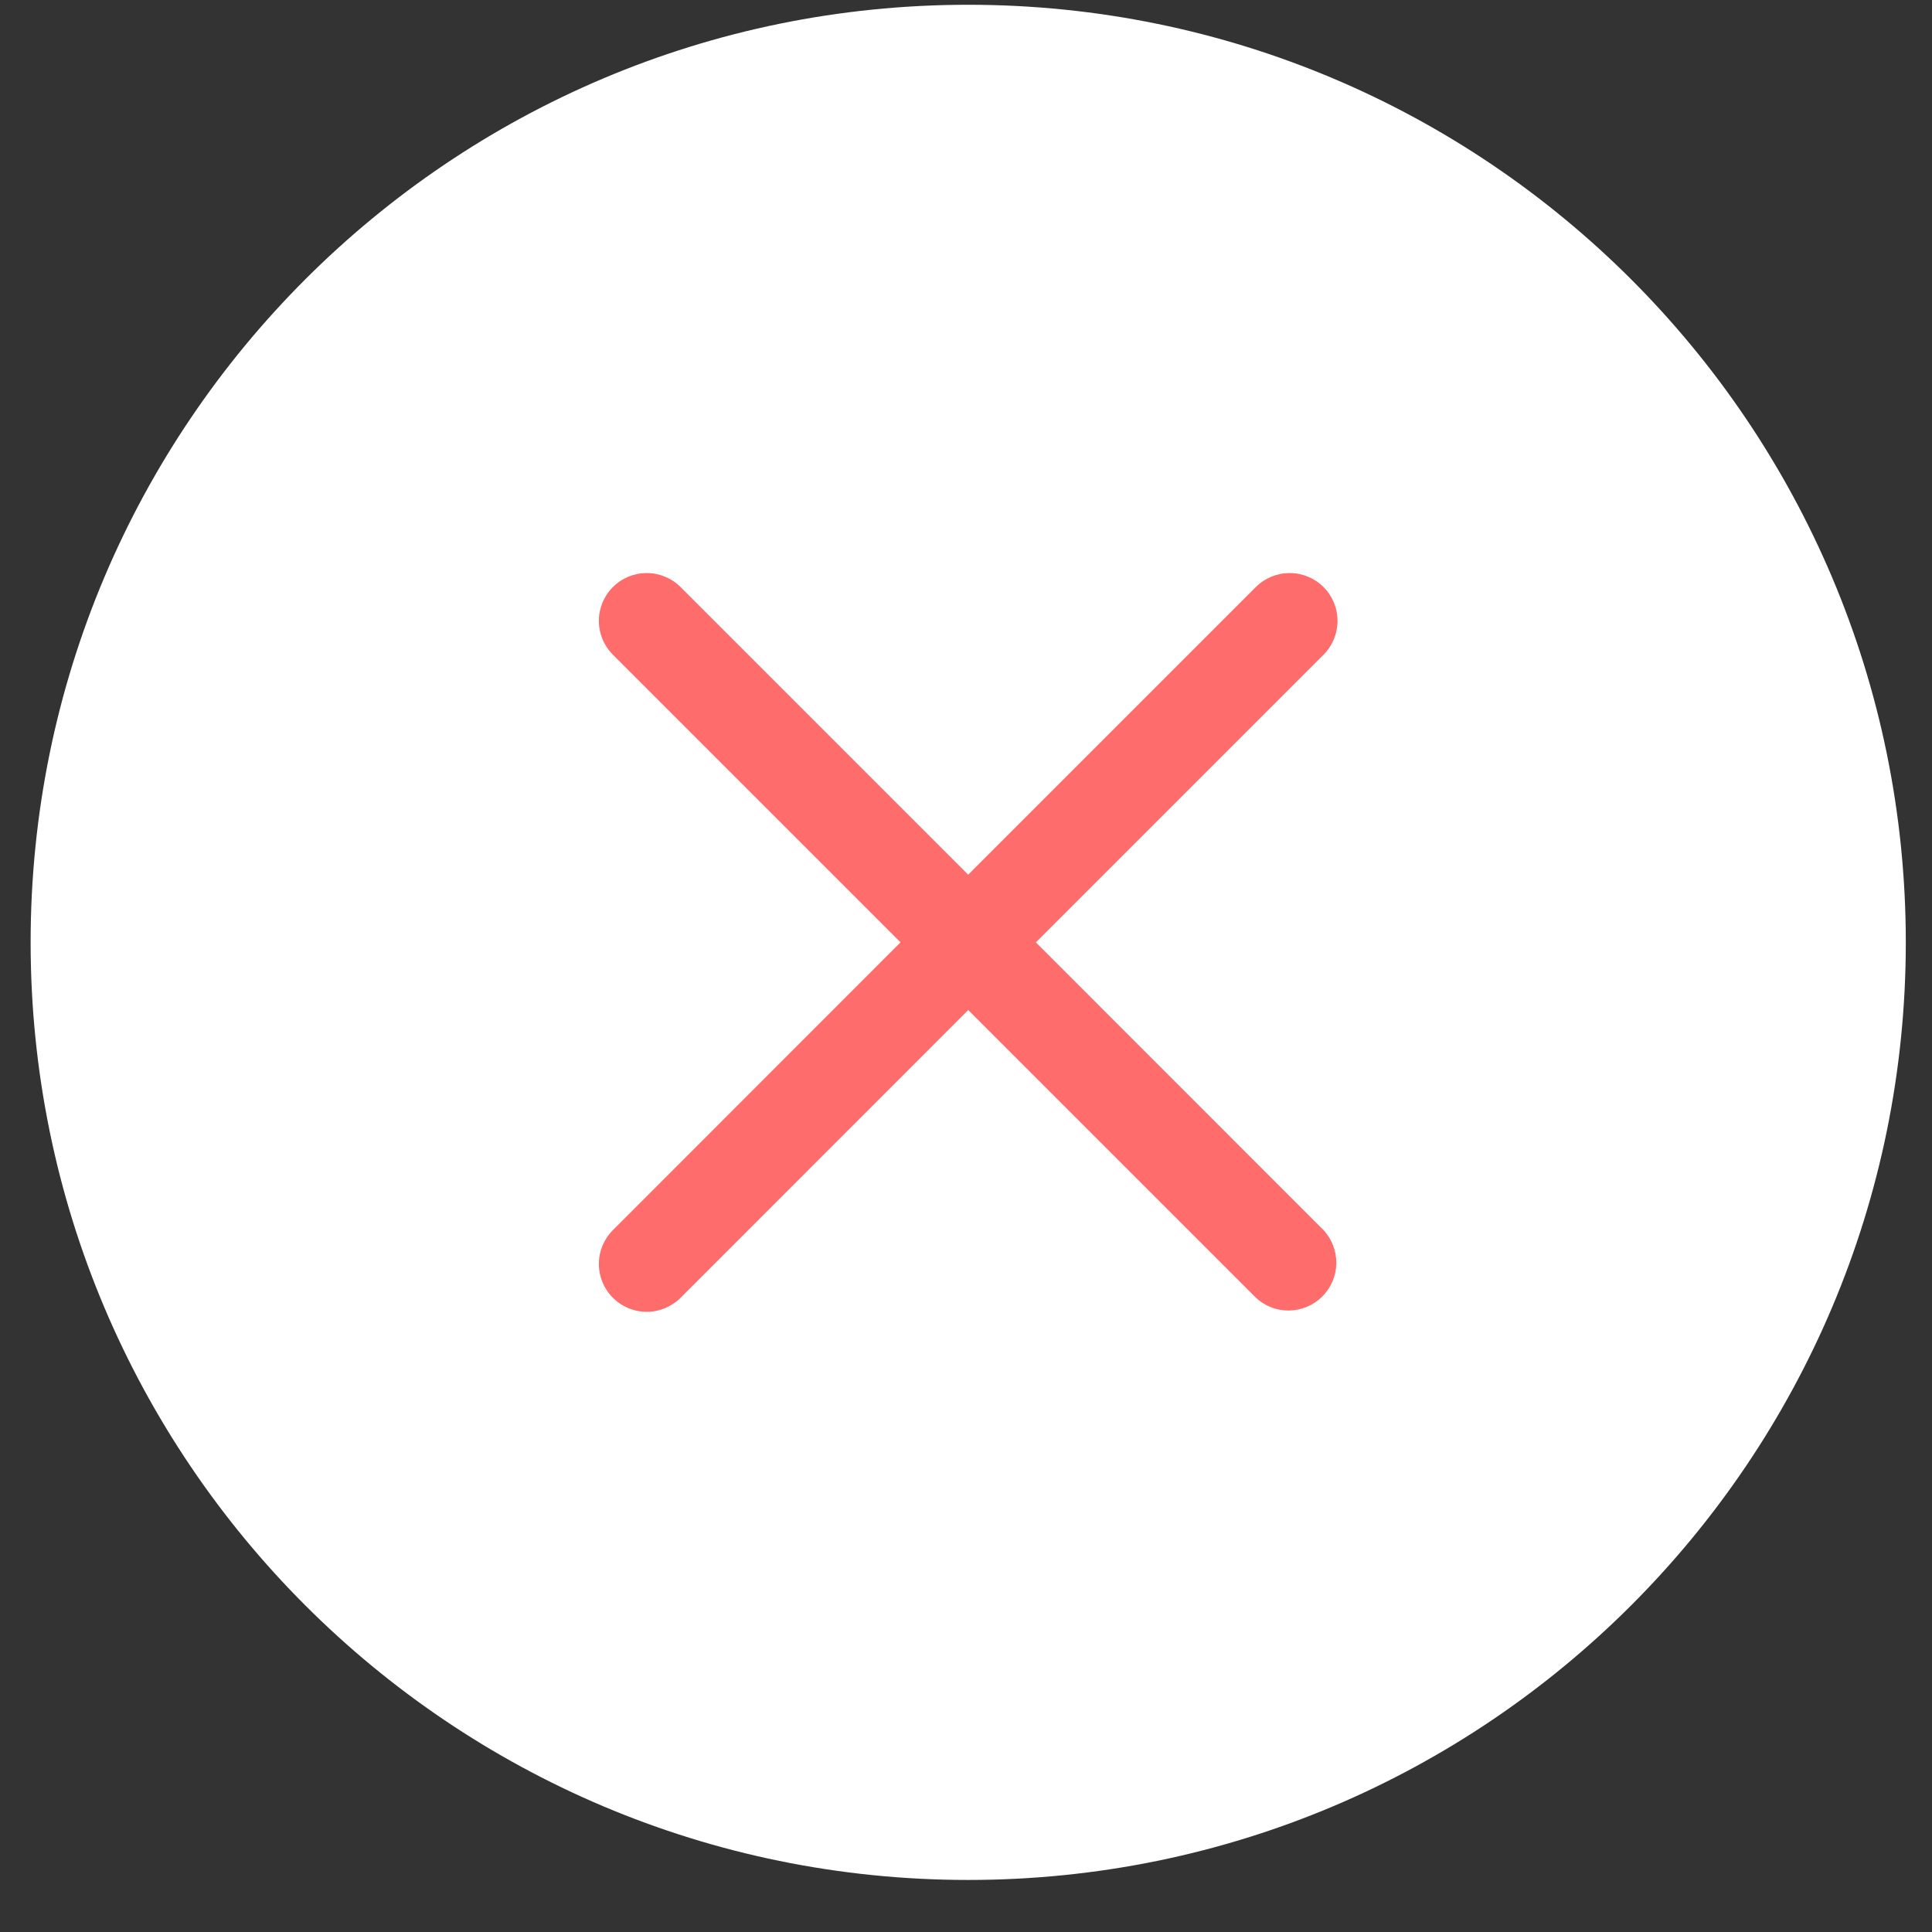<svg width="34" height="34" viewBox="0 0 34 34" fill="none" xmlns="http://www.w3.org/2000/svg">
<rect x="0" y="0" width="34" height="34" fill="#333333" stroke="none"/>
<path d="M17.039 33.084C26.152 33.084 33.539 25.697 33.539 16.584C33.539 7.471 26.152 0.084 17.039 0.084C7.926 0.084 0.539 7.471 0.539 16.584C0.539 25.697 7.926 33.084 17.039 33.084Z" fill="white"/>
<path d="M18.23 16.584L23.292 11.522C23.45 11.364 23.538 11.15 23.538 10.927C23.538 10.703 23.45 10.489 23.292 10.331C23.134 10.173 22.92 10.085 22.696 10.085C22.473 10.085 22.259 10.173 22.101 10.331L17.039 15.393L11.977 10.331C11.819 10.173 11.605 10.085 11.381 10.085C11.158 10.085 10.944 10.173 10.786 10.331C10.628 10.489 10.539 10.703 10.539 10.927C10.539 11.15 10.628 11.364 10.786 11.522L15.848 16.584L10.786 21.648C10.628 21.806 10.539 22.02 10.539 22.244C10.539 22.467 10.628 22.681 10.786 22.839C10.944 22.997 11.158 23.086 11.381 23.086C11.605 23.086 11.819 22.997 11.977 22.839L17.039 17.775L22.101 22.837C22.26 22.986 22.471 23.067 22.689 23.063C22.907 23.059 23.115 22.971 23.27 22.817C23.424 22.663 23.513 22.455 23.517 22.237C23.521 22.019 23.44 21.808 23.292 21.648L18.23 16.584Z" fill="#FE6C6C"/>
</svg>
